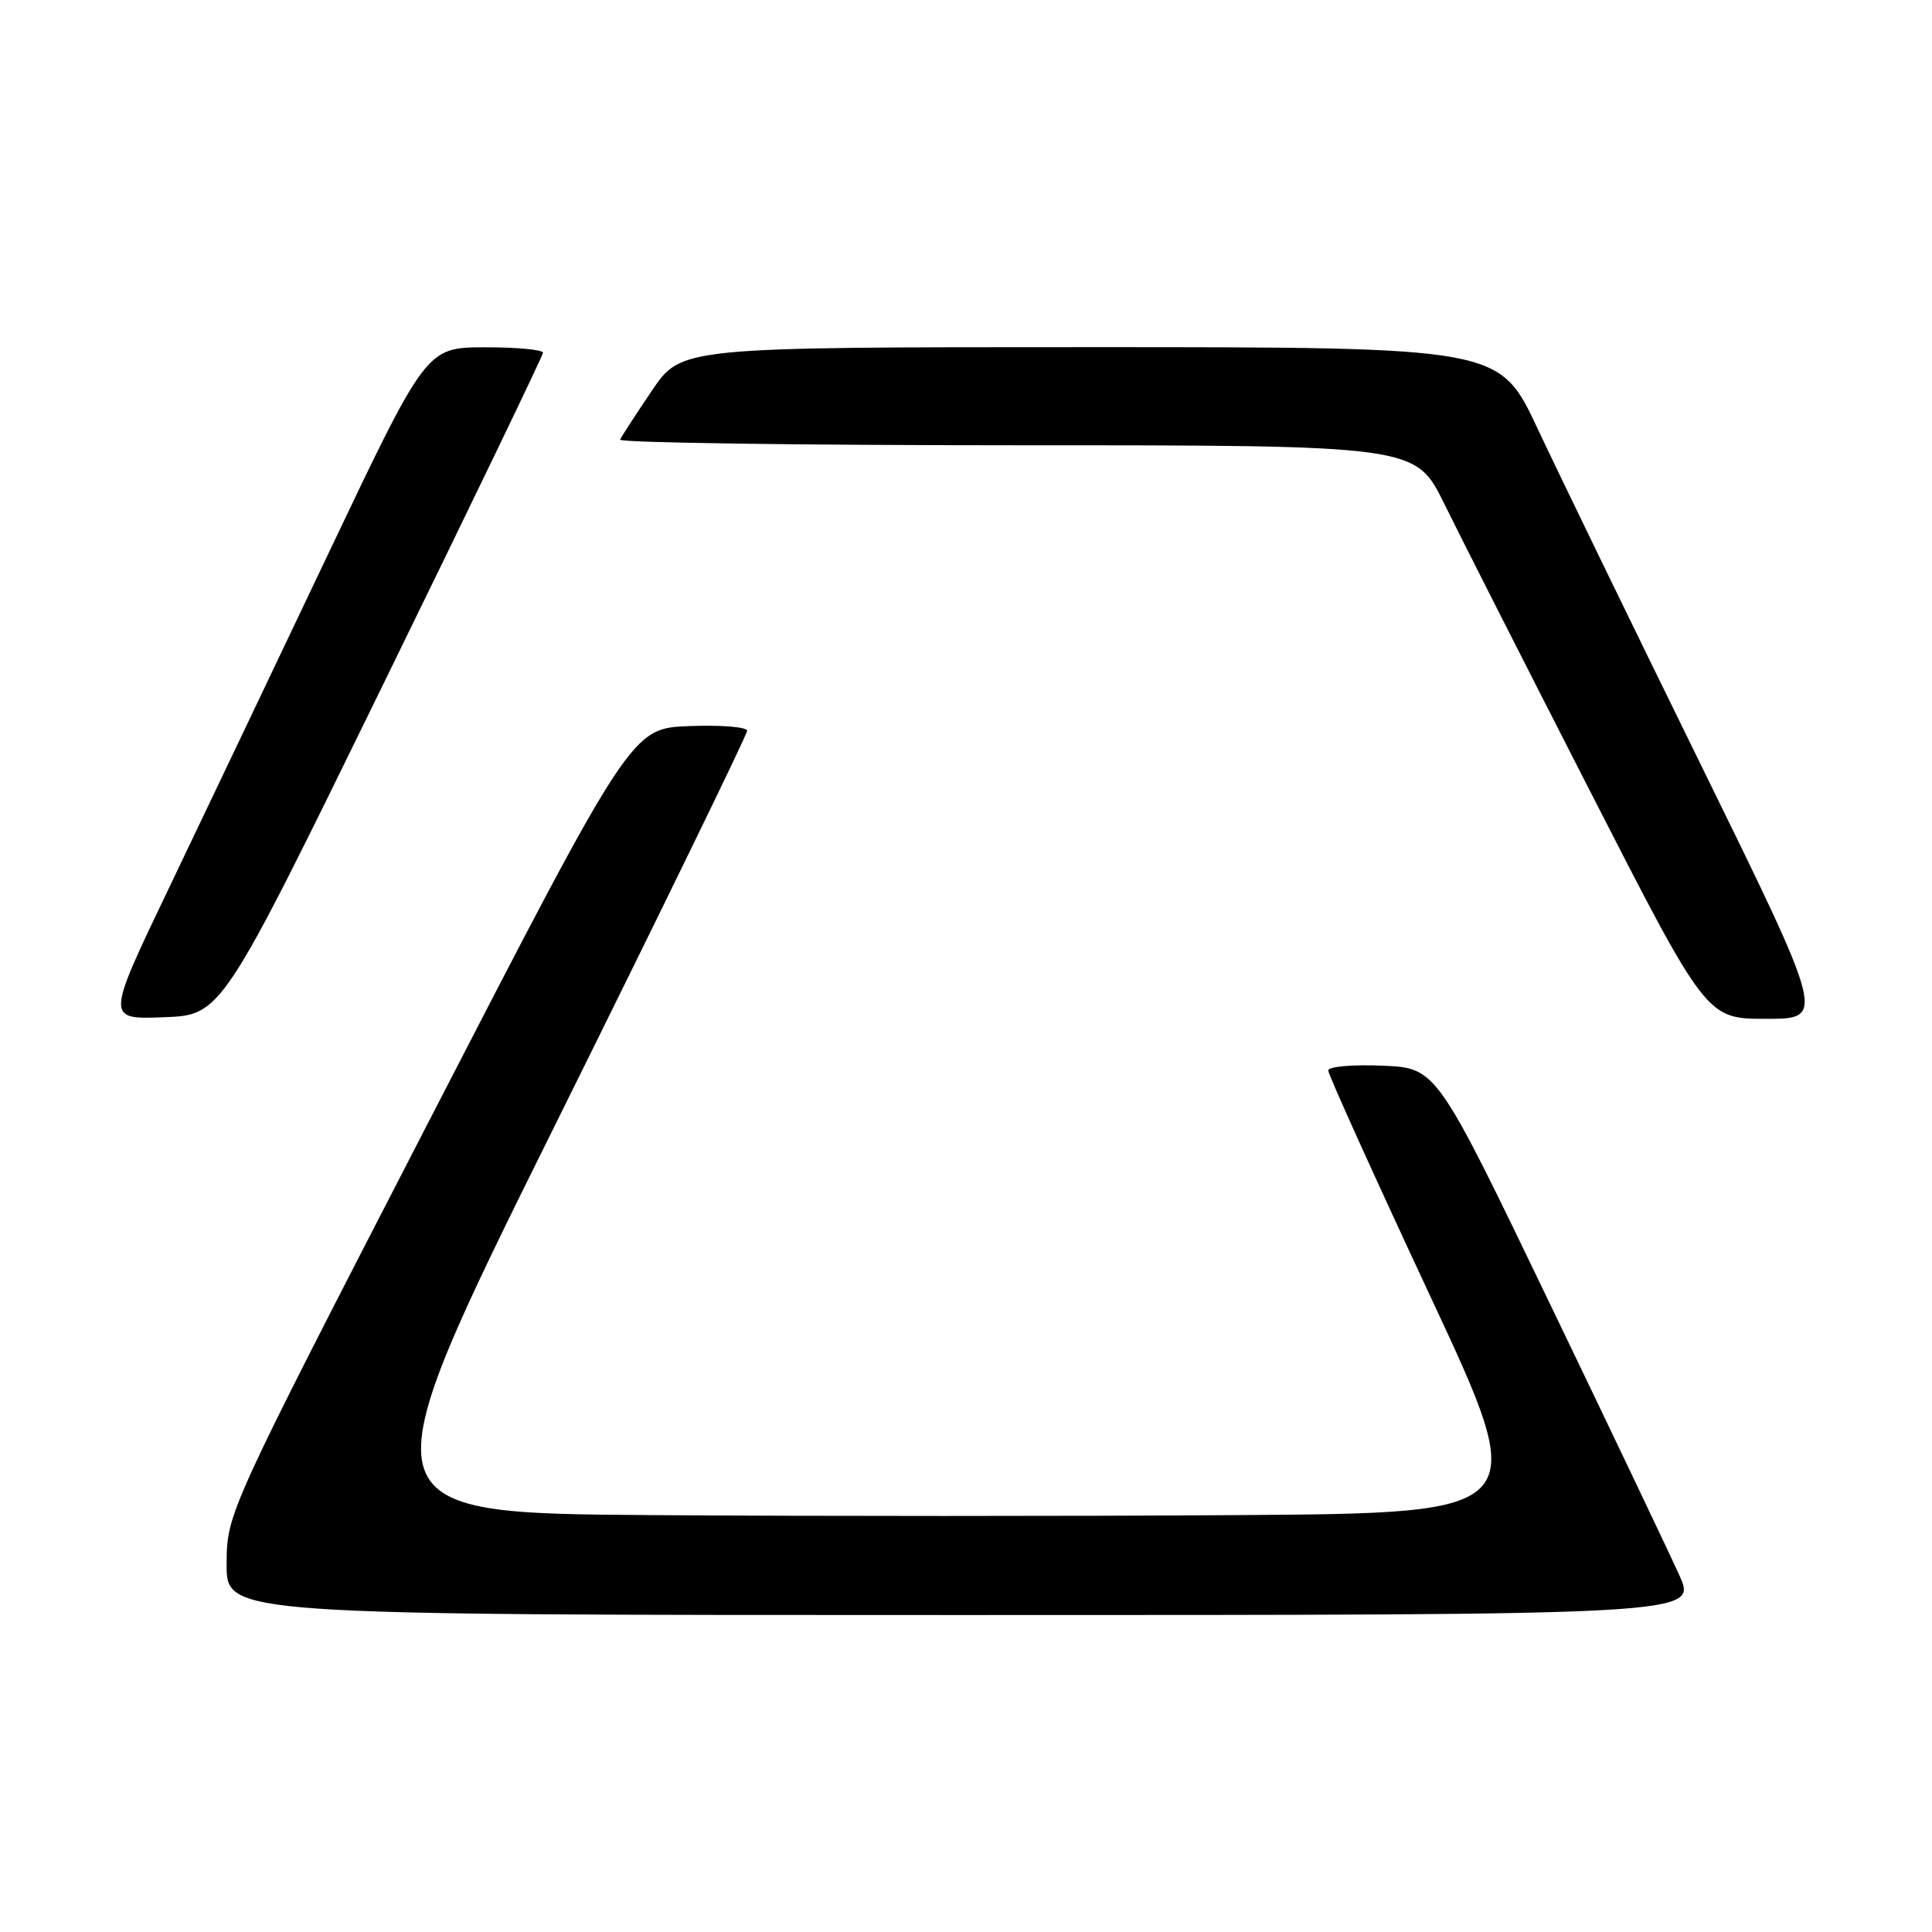 <?xml version="1.0" encoding="UTF-8" standalone="no"?>
<!DOCTYPE svg PUBLIC "-//W3C//DTD SVG 1.1//EN" "http://www.w3.org/Graphics/SVG/1.1/DTD/svg11.dtd" >
<svg xmlns="http://www.w3.org/2000/svg" xmlns:xlink="http://www.w3.org/1999/xlink" version="1.1" viewBox="0 0 256 256">
 <g >
 <path fill="currentColor"
d=" M 222.53 208.75 C 221.23 205.86 213.46 189.55 205.25 172.50 C 190.33 141.50 190.33 141.50 183.17 141.21 C 179.15 141.04 176.00 141.33 176.00 141.85 C 176.00 142.37 182.06 155.78 189.47 171.65 C 202.95 200.50 202.95 200.50 163.90 200.76 C 142.42 200.91 107.57 200.91 86.45 200.76 C 48.05 200.50 48.05 200.50 73.53 149.12 C 87.54 120.87 99.00 97.34 99.00 96.83 C 99.00 96.33 95.55 96.05 91.34 96.21 C 83.68 96.50 83.68 96.50 56.87 148.50 C 30.06 200.50 30.06 200.50 30.03 207.25 C 30.00 214.00 30.00 214.00 127.44 214.00 C 224.89 214.00 224.89 214.00 222.53 208.75 Z  M 50.62 91.00 C 62.32 67.08 71.92 47.16 71.95 46.75 C 71.98 46.34 68.51 46.01 64.25 46.02 C 56.50 46.04 56.50 46.04 43.55 73.27 C 36.43 88.25 26.88 108.28 22.33 117.79 C 14.05 135.08 14.05 135.08 21.70 134.79 C 29.35 134.50 29.35 134.50 50.62 91.00 Z  M 225.33 101.25 C 216.22 82.69 206.49 62.66 203.72 56.75 C 198.67 46.00 198.67 46.00 144.48 46.00 C 90.28 46.00 90.28 46.00 86.39 51.75 C 84.25 54.91 82.35 57.84 82.17 58.25 C 81.98 58.66 105.62 59.00 134.70 59.00 C 187.56 59.00 187.56 59.00 191.37 66.75 C 193.46 71.01 202.14 88.11 210.65 104.75 C 226.12 135.00 226.12 135.00 234.01 135.00 C 241.89 135.00 241.89 135.00 225.33 101.25 Z "/>
</g>
</svg>